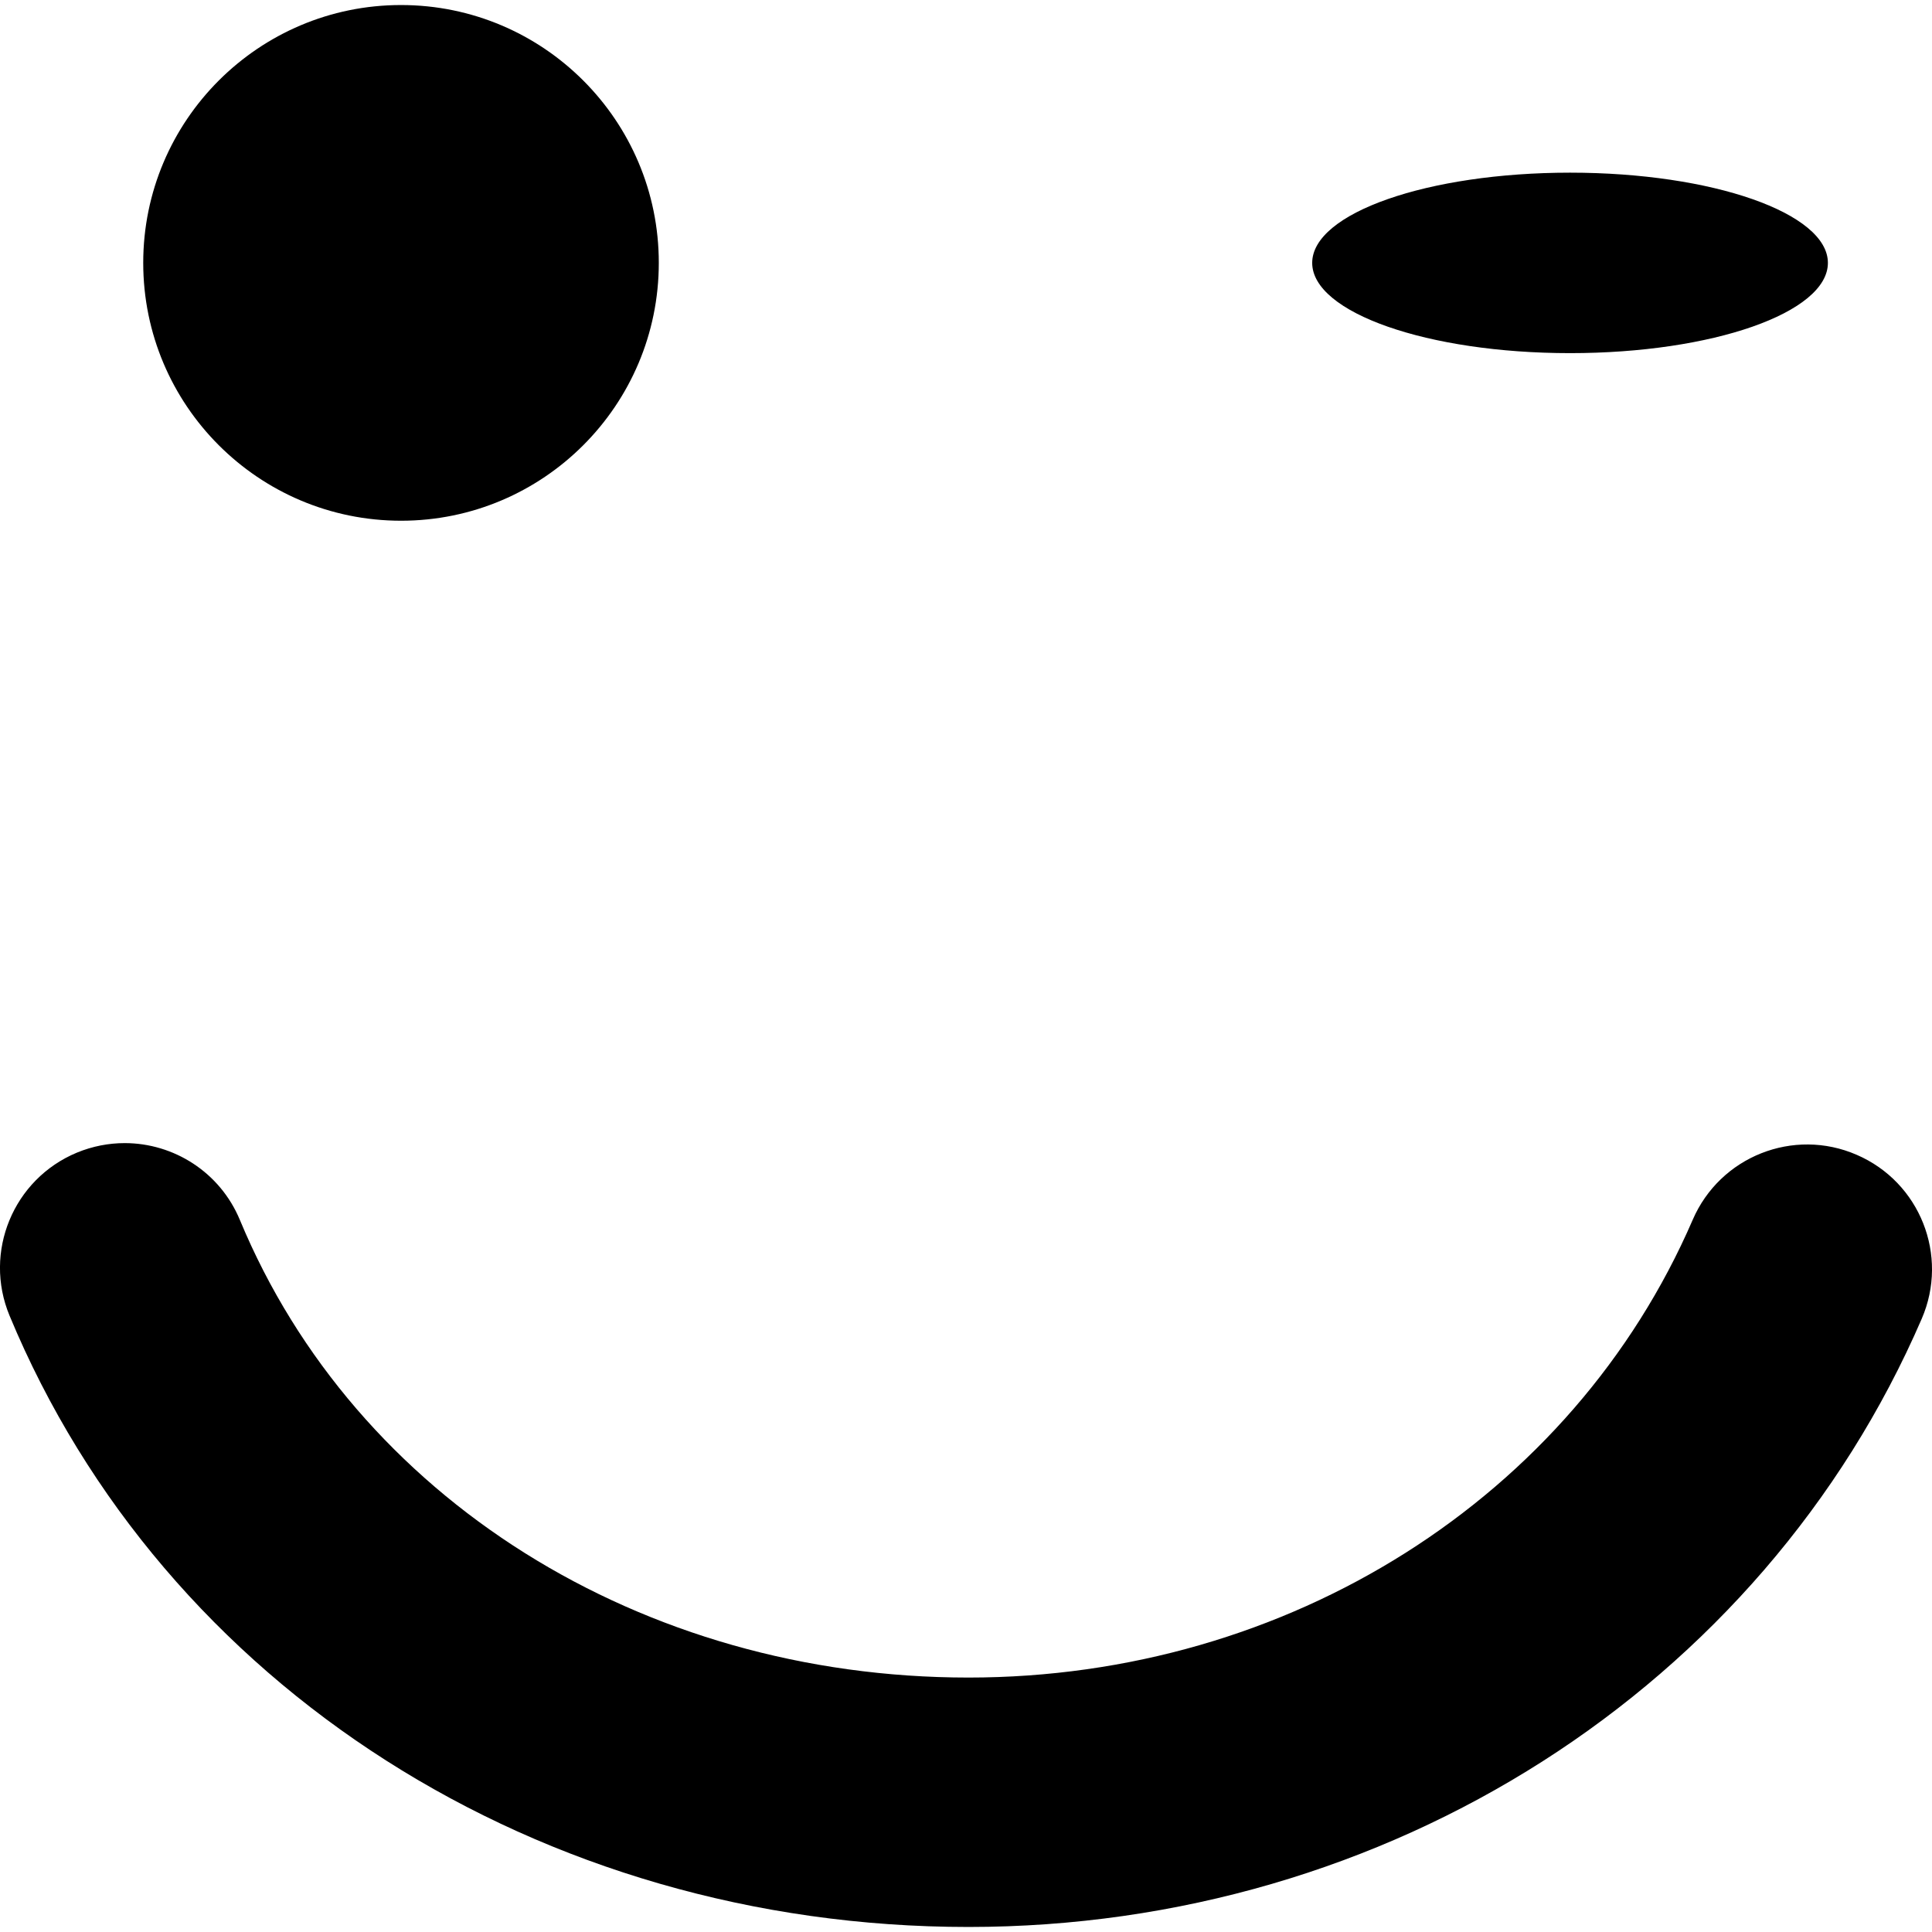 <?xml version="1.0" encoding="iso-8859-1"?>
<!-- Generator: Adobe Illustrator 16.0.0, SVG Export Plug-In . SVG Version: 6.00 Build 0)  -->
<!DOCTYPE svg PUBLIC "-//W3C//DTD SVG 1.1//EN" "http://www.w3.org/Graphics/SVG/1.1/DTD/svg11.dtd">
<svg version="1.1" id="Capa_1" xmlns="http://www.w3.org/2000/svg" xmlns:xlink="http://www.w3.org/1999/xlink" x="0px" y="0px"
	 width="46.47px" height="46.47px" viewBox="0 0 46.47 46.47" style="enable-background:new 0 0 46.47 46.47;" xml:space="preserve"
	>
<g>
	<path d="M31.562,6.323c0-1.198,2.78-2.17,6.203-2.17s6.201,0.972,6.201,2.17c0,1.199-2.777,2.171-6.201,2.171
		C34.343,8.494,31.562,7.521,31.562,6.323z M46.223,31.72C42.38,40.607,33.38,46.349,23.294,46.349
		c-10.301,0-19.354-5.771-23.064-14.703c-0.636-1.53,0.089-3.286,1.62-3.922c0.376-0.155,0.766-0.229,1.15-0.229
		c1.176,0,2.292,0.696,2.771,1.851c2.777,6.685,9.655,11.004,17.523,11.004c7.69,0,14.528-4.322,17.421-11.012
		c0.658-1.521,2.424-2.222,3.943-1.562C46.181,28.433,46.881,30.199,46.223,31.72z M3.445,6.322c0-3.423,2.777-6.201,6.201-6.201
		c3.423,0,6.2,2.777,6.2,6.201c0,3.426-2.777,6.203-6.2,6.203C6.222,12.524,3.445,9.748,3.445,6.322z"/>
</g>
<g>
</g>
<g>
</g>
<g>
</g>
<g>
</g>
<g>
</g>
<g>
</g>
<g>
</g>
<g>
</g>
<g>
</g>
<g>
</g>
<g>
</g>
<g>
</g>
<g>
</g>
<g>
</g>
<g>
</g>
</svg>
